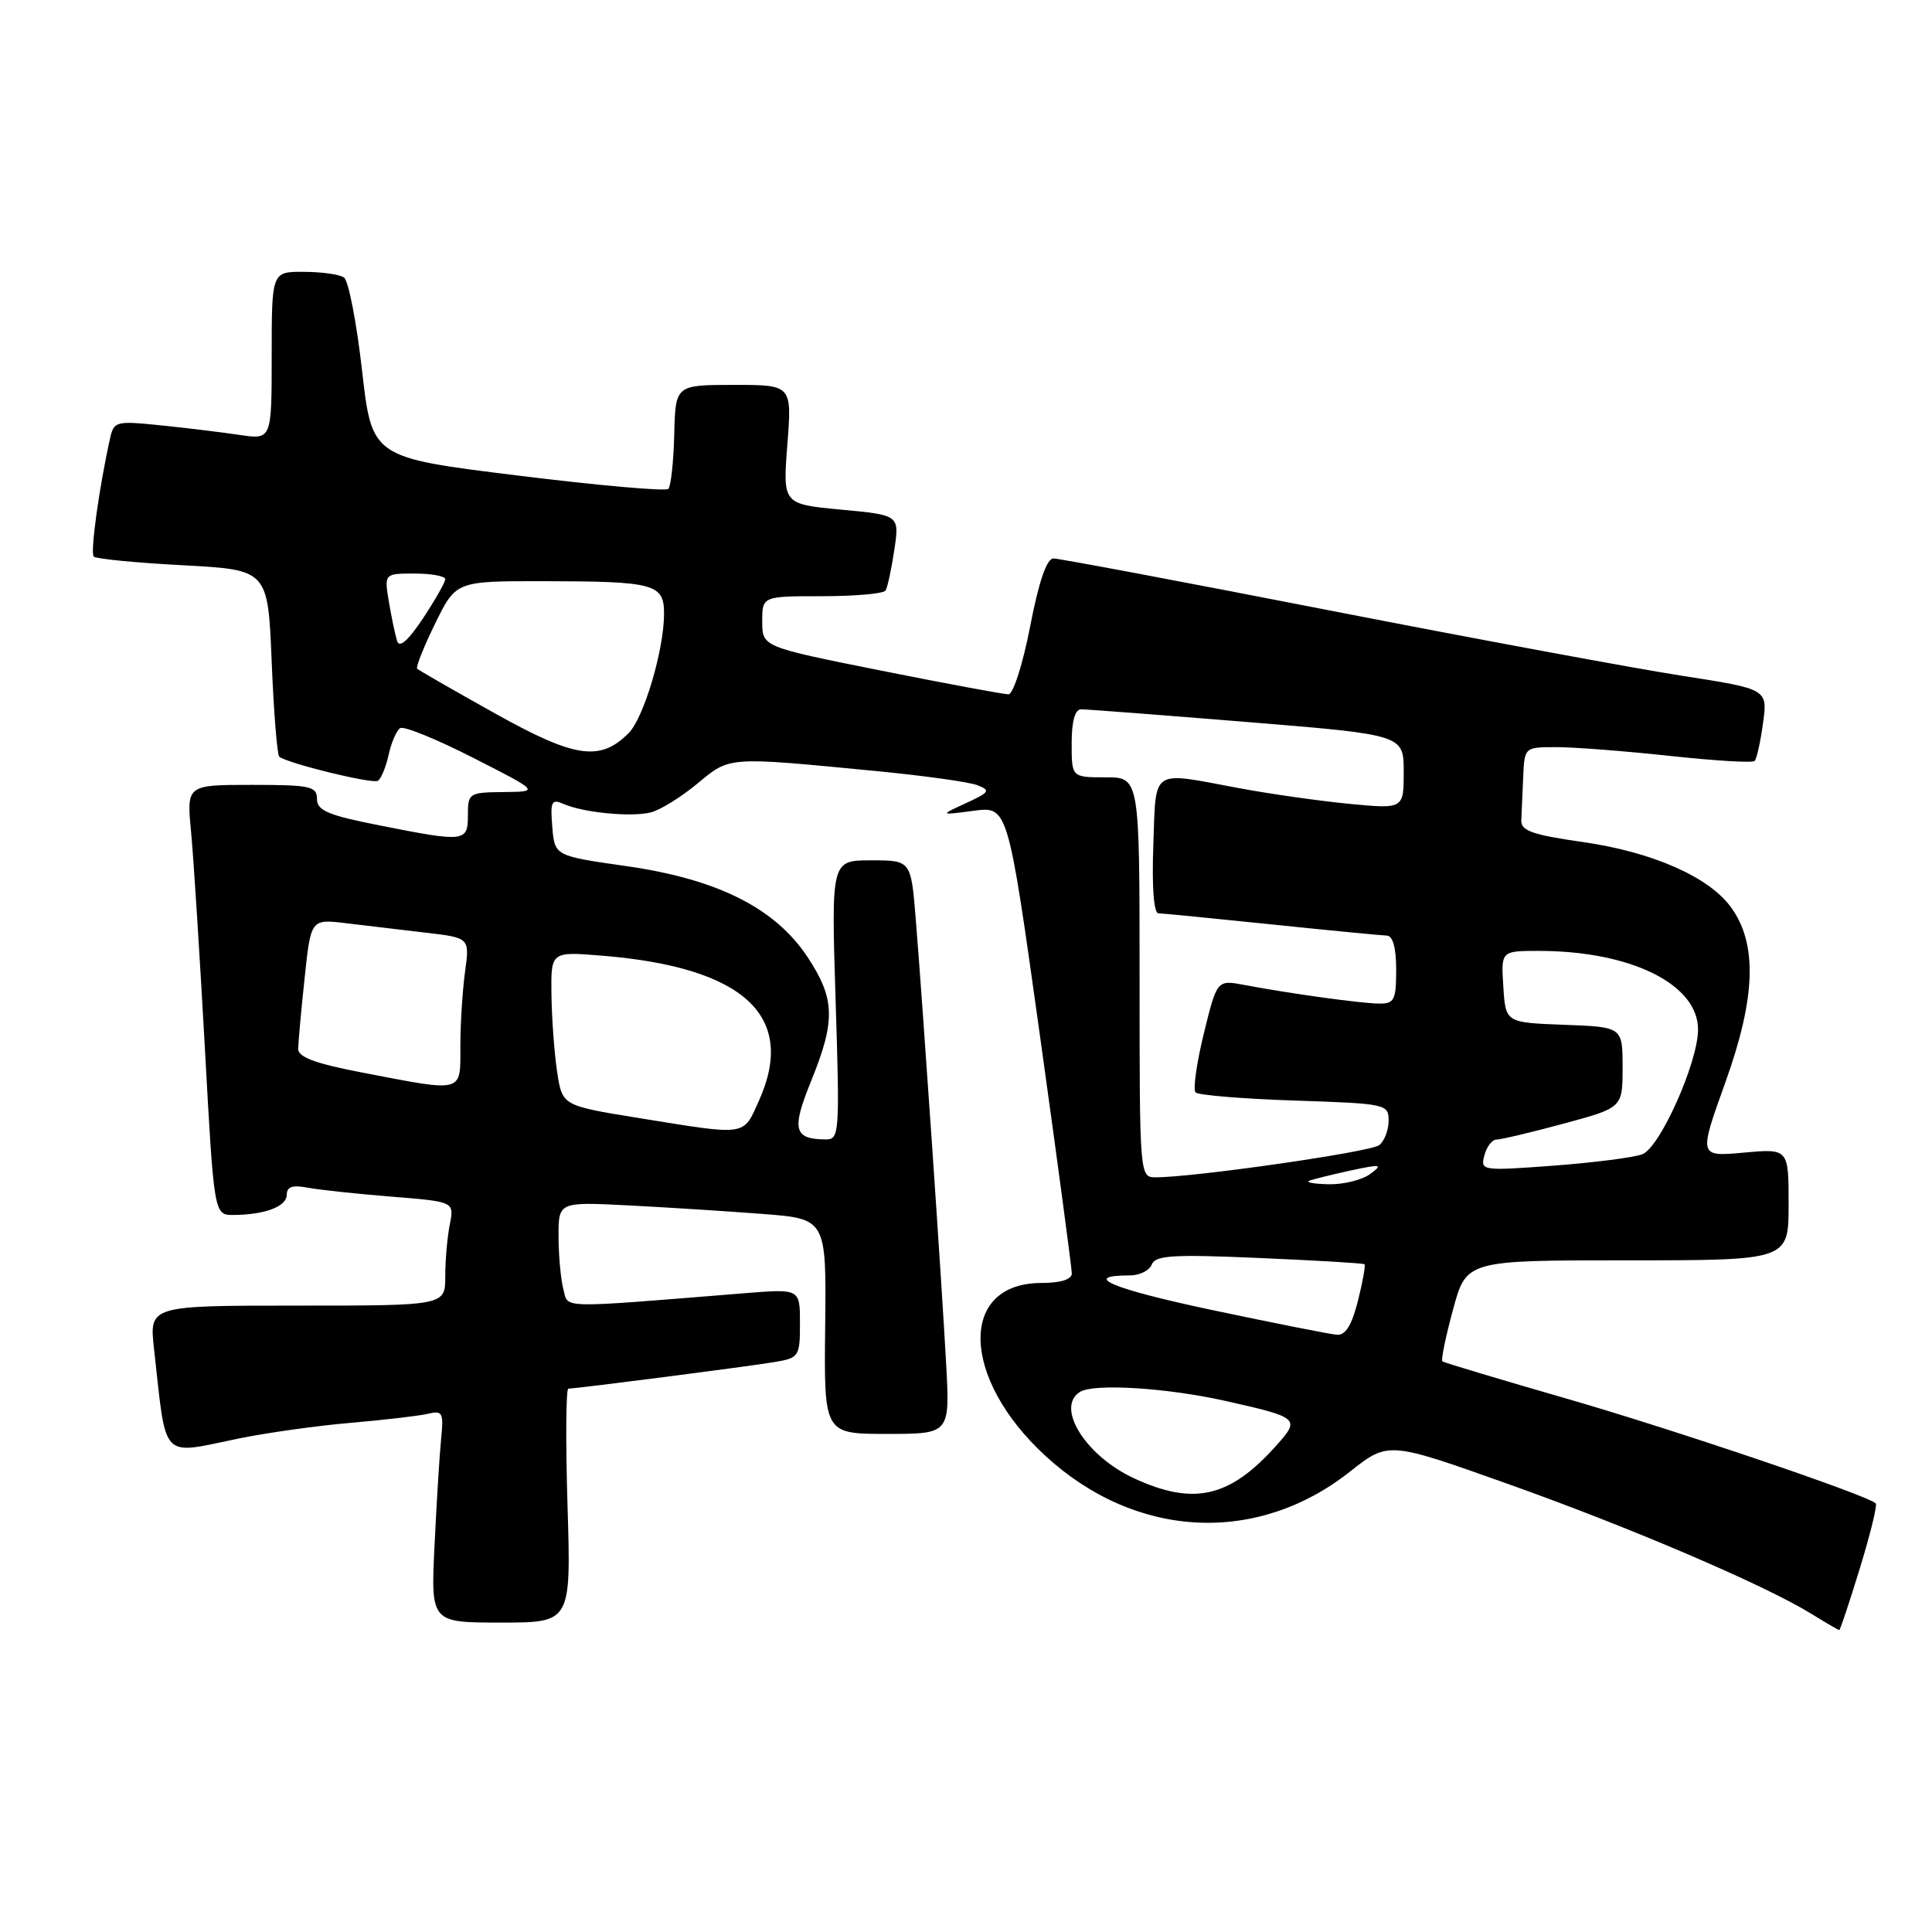 <?xml version="1.0" encoding="UTF-8" standalone="no"?>
<!DOCTYPE svg PUBLIC "-//W3C//DTD SVG 1.1//EN" "http://www.w3.org/Graphics/SVG/1.1/DTD/svg11.dtd" >
<svg xmlns="http://www.w3.org/2000/svg" xmlns:xlink="http://www.w3.org/1999/xlink" version="1.1" viewBox="0 0 256 256">
 <g >
 <path fill="currentColor"
d=" M 246.44 207.81 C 247.82 203.31 248.77 199.44 248.55 199.21 C 247.45 198.12 221.90 189.46 207.60 185.33 C 198.75 182.78 191.33 180.55 191.13 180.39 C 190.92 180.22 191.55 177.14 192.53 173.54 C 194.30 167.00 194.30 167.00 215.65 167.00 C 237.00 167.00 237.00 167.00 237.00 159.59 C 237.00 152.19 237.00 152.19 231.04 152.73 C 225.08 153.27 225.08 153.27 228.63 143.39 C 232.66 132.16 232.89 125.06 229.36 120.21 C 226.44 116.19 218.95 112.89 209.71 111.57 C 203.05 110.62 201.52 110.08 201.58 108.70 C 201.63 107.76 201.74 105.20 201.83 103.00 C 202.00 99.00 202.00 99.00 206.25 99.00 C 208.59 99.00 215.34 99.52 221.25 100.16 C 227.17 100.80 232.23 101.11 232.50 100.83 C 232.77 100.56 233.27 98.31 233.61 95.82 C 234.23 91.31 234.23 91.31 222.86 89.54 C 216.61 88.57 195.62 84.68 176.21 80.89 C 156.81 77.10 140.33 74.00 139.59 74.00 C 138.70 74.00 137.66 77.01 136.50 83.00 C 135.54 87.97 134.25 92.00 133.63 92.00 C 133.01 92.00 125.41 90.59 116.75 88.86 C 101.00 85.71 101.00 85.71 101.00 82.36 C 101.00 79.00 101.00 79.00 108.94 79.00 C 113.31 79.00 117.09 78.66 117.34 78.25 C 117.60 77.84 118.12 75.42 118.50 72.88 C 119.19 68.25 119.19 68.25 111.45 67.53 C 103.72 66.80 103.72 66.80 104.33 58.90 C 104.94 51.00 104.94 51.00 97.22 51.00 C 89.50 51.01 89.50 51.01 89.34 57.58 C 89.25 61.19 88.90 64.43 88.56 64.78 C 88.22 65.12 79.24 64.33 68.61 63.01 C 49.28 60.63 49.28 60.63 47.97 49.06 C 47.25 42.70 46.17 37.17 45.58 36.77 C 44.99 36.36 42.59 36.02 40.25 36.02 C 36.00 36.00 36.00 36.00 36.00 47.13 C 36.00 58.26 36.00 58.26 31.75 57.63 C 29.41 57.28 24.71 56.71 21.30 56.36 C 15.35 55.75 15.09 55.82 14.58 58.11 C 13.12 64.65 11.94 73.27 12.42 73.75 C 12.72 74.06 18.04 74.57 24.23 74.90 C 35.50 75.50 35.50 75.50 36.00 87.67 C 36.27 94.37 36.73 100.03 37.00 100.26 C 38.08 101.15 49.34 103.91 50.07 103.46 C 50.50 103.19 51.14 101.64 51.50 100.00 C 51.86 98.36 52.55 96.78 53.03 96.48 C 53.52 96.18 57.87 97.95 62.71 100.42 C 71.50 104.90 71.50 104.90 66.75 104.95 C 62.15 105.00 62.00 105.09 62.00 108.00 C 62.00 111.58 61.64 111.62 50.25 109.36 C 43.45 108.02 42.00 107.40 42.00 105.86 C 42.00 104.19 41.12 104.00 33.36 104.00 C 24.72 104.00 24.72 104.00 25.32 110.25 C 25.65 113.69 26.46 126.51 27.14 138.75 C 28.36 161.00 28.36 161.00 30.93 160.99 C 35.11 160.96 38.00 159.87 38.00 158.30 C 38.00 157.25 38.76 156.99 40.75 157.37 C 42.26 157.66 47.26 158.19 51.85 158.56 C 60.20 159.23 60.20 159.23 59.60 162.24 C 59.27 163.89 59.00 166.99 59.00 169.12 C 59.00 173.00 59.00 173.00 39.38 173.00 C 19.77 173.00 19.77 173.00 20.41 178.75 C 22.10 193.78 21.14 192.76 31.68 190.60 C 35.43 189.84 42.10 188.90 46.50 188.53 C 50.90 188.15 55.47 187.62 56.67 187.34 C 58.65 186.87 58.80 187.16 58.45 190.66 C 58.24 192.77 57.85 199.11 57.58 204.75 C 57.08 215.00 57.08 215.00 66.38 215.00 C 75.67 215.00 75.67 215.00 75.20 199.50 C 74.94 190.97 74.99 184.00 75.31 184.00 C 76.38 184.00 99.44 181.03 102.75 180.46 C 105.86 179.93 106.00 179.72 106.00 175.34 C 106.00 170.77 106.00 170.77 98.75 171.35 C 73.60 173.38 75.34 173.42 74.65 170.84 C 74.31 169.55 74.02 166.42 74.01 163.88 C 74.00 159.25 74.00 159.25 83.25 159.72 C 88.34 159.98 96.33 160.49 101.00 160.85 C 109.50 161.50 109.50 161.50 109.34 175.75 C 109.18 190.00 109.18 190.00 117.53 190.00 C 125.87 190.00 125.87 190.00 125.37 180.75 C 124.81 170.28 122.29 133.47 121.34 121.75 C 120.71 114.00 120.71 114.00 115.43 114.00 C 110.14 114.00 110.14 114.00 110.72 132.50 C 111.28 150.23 111.23 151.00 109.40 150.98 C 105.17 150.95 104.86 149.68 107.49 143.21 C 110.74 135.22 110.65 132.33 107.00 126.81 C 102.69 120.31 95.08 116.49 82.97 114.76 C 73.50 113.41 73.50 113.41 73.18 109.57 C 72.90 106.18 73.08 105.83 74.68 106.53 C 77.34 107.69 83.68 108.30 86.26 107.64 C 87.49 107.33 90.26 105.61 92.41 103.83 C 96.77 100.22 96.24 100.25 116.00 102.16 C 122.33 102.77 128.40 103.61 129.50 104.04 C 131.29 104.73 131.14 104.97 128.00 106.42 C 124.50 108.03 124.50 108.03 129.03 107.43 C 133.55 106.84 133.55 106.84 137.79 137.17 C 140.12 153.85 142.02 168.06 142.02 168.75 C 142.01 169.54 140.52 170.00 138.00 170.00 C 127.02 170.00 127.29 182.56 138.49 192.88 C 150.46 203.92 166.54 204.76 178.89 194.99 C 183.96 190.99 183.96 190.99 199.70 196.59 C 215.92 202.35 233.85 210.03 240.00 213.83 C 241.93 215.02 243.60 215.99 243.71 216.00 C 243.83 216.00 245.06 212.31 246.44 207.81 Z  M 150.32 195.91 C 143.86 192.94 139.81 186.47 143.11 184.43 C 144.95 183.29 154.61 183.89 162.29 185.61 C 172.18 187.83 172.33 187.96 169.09 191.57 C 162.96 198.43 158.20 199.53 150.32 195.91 Z  M 160.68 173.60 C 147.38 170.79 143.11 169.00 149.70 169.00 C 151.00 169.00 152.31 168.35 152.62 167.55 C 153.09 166.34 155.43 166.19 166.84 166.69 C 174.35 167.01 180.63 167.38 180.80 167.52 C 180.96 167.65 180.57 169.84 179.93 172.38 C 179.11 175.63 178.28 176.96 177.13 176.86 C 176.23 176.79 168.83 175.32 160.68 173.60 Z  M 173.50 156.45 C 174.05 156.24 176.53 155.63 179.00 155.09 C 183.02 154.23 183.29 154.28 181.56 155.56 C 180.49 156.35 178.02 156.96 176.06 156.92 C 174.10 156.88 172.95 156.67 173.50 156.45 Z  M 151.00 129.50 C 151.00 103.00 151.00 103.00 146.50 103.00 C 142.00 103.00 142.00 103.00 142.00 98.50 C 142.00 95.57 142.44 94.00 143.25 93.99 C 143.94 93.98 153.84 94.74 165.25 95.67 C 186.00 97.36 186.00 97.36 186.00 102.28 C 186.00 107.20 186.00 107.20 178.75 106.51 C 174.76 106.12 168.12 105.18 164.00 104.40 C 152.38 102.23 153.19 101.68 152.82 112.00 C 152.62 117.54 152.88 121.01 153.50 121.02 C 154.05 121.03 160.80 121.69 168.50 122.49 C 176.20 123.29 183.06 123.95 183.75 123.97 C 184.56 123.99 185.00 125.58 185.00 128.50 C 185.00 132.51 184.75 133.00 182.75 132.98 C 180.34 132.96 170.82 131.64 164.88 130.51 C 161.26 129.83 161.26 129.83 159.51 136.96 C 158.55 140.88 158.06 144.39 158.42 144.75 C 158.78 145.12 164.69 145.60 171.54 145.83 C 183.68 146.23 184.00 146.30 184.00 148.50 C 184.00 149.74 183.44 151.20 182.75 151.74 C 181.62 152.64 158.25 156.00 153.14 156.00 C 151.01 156.00 151.00 155.90 151.00 129.50 Z  M 196.69 153.09 C 196.99 151.94 197.71 151.00 198.30 151.00 C 198.88 151.00 202.88 150.05 207.18 148.89 C 215.00 146.78 215.00 146.78 215.00 141.43 C 215.00 136.08 215.00 136.08 207.25 135.79 C 199.50 135.50 199.50 135.50 199.20 130.75 C 198.89 126.00 198.89 126.00 203.90 126.00 C 216.07 126.00 225.00 130.41 225.00 136.41 C 225.00 140.77 219.95 152.07 217.61 152.95 C 216.45 153.38 211.14 154.06 205.82 154.46 C 196.33 155.16 196.15 155.13 196.69 153.09 Z  M 84.50 148.12 C 74.50 146.50 74.50 146.50 73.82 142.00 C 73.45 139.53 73.11 134.93 73.07 131.79 C 73.00 126.08 73.00 126.08 79.75 126.63 C 98.62 128.16 105.62 134.65 100.55 145.88 C 98.43 150.59 99.11 150.49 84.50 148.12 Z  M 48.00 142.12 C 41.84 140.94 39.50 140.08 39.51 138.99 C 39.52 138.17 39.90 133.96 40.36 129.63 C 41.19 121.77 41.19 121.77 45.85 122.33 C 48.41 122.64 53.14 123.20 56.37 123.58 C 62.24 124.26 62.24 124.26 61.62 128.77 C 61.28 131.25 61.00 135.69 61.00 138.64 C 61.00 144.89 61.57 144.73 48.00 142.12 Z  M 65.57 94.52 C 60.11 91.47 55.48 88.81 55.28 88.61 C 55.07 88.41 56.15 85.71 57.66 82.62 C 60.42 77.00 60.42 77.00 71.96 77.01 C 86.81 77.03 88.00 77.36 87.99 81.37 C 87.97 86.17 85.30 95.15 83.29 97.15 C 79.50 100.94 76.19 100.45 65.57 94.52 Z  M 52.62 84.95 C 52.37 84.15 51.88 81.81 51.53 79.75 C 50.91 76.00 50.91 76.00 54.95 76.00 C 57.18 76.00 59.00 76.34 59.00 76.75 C 58.99 77.16 57.66 79.50 56.04 81.95 C 54.09 84.88 52.93 85.90 52.62 84.95 Z "/>
</g>
</svg>